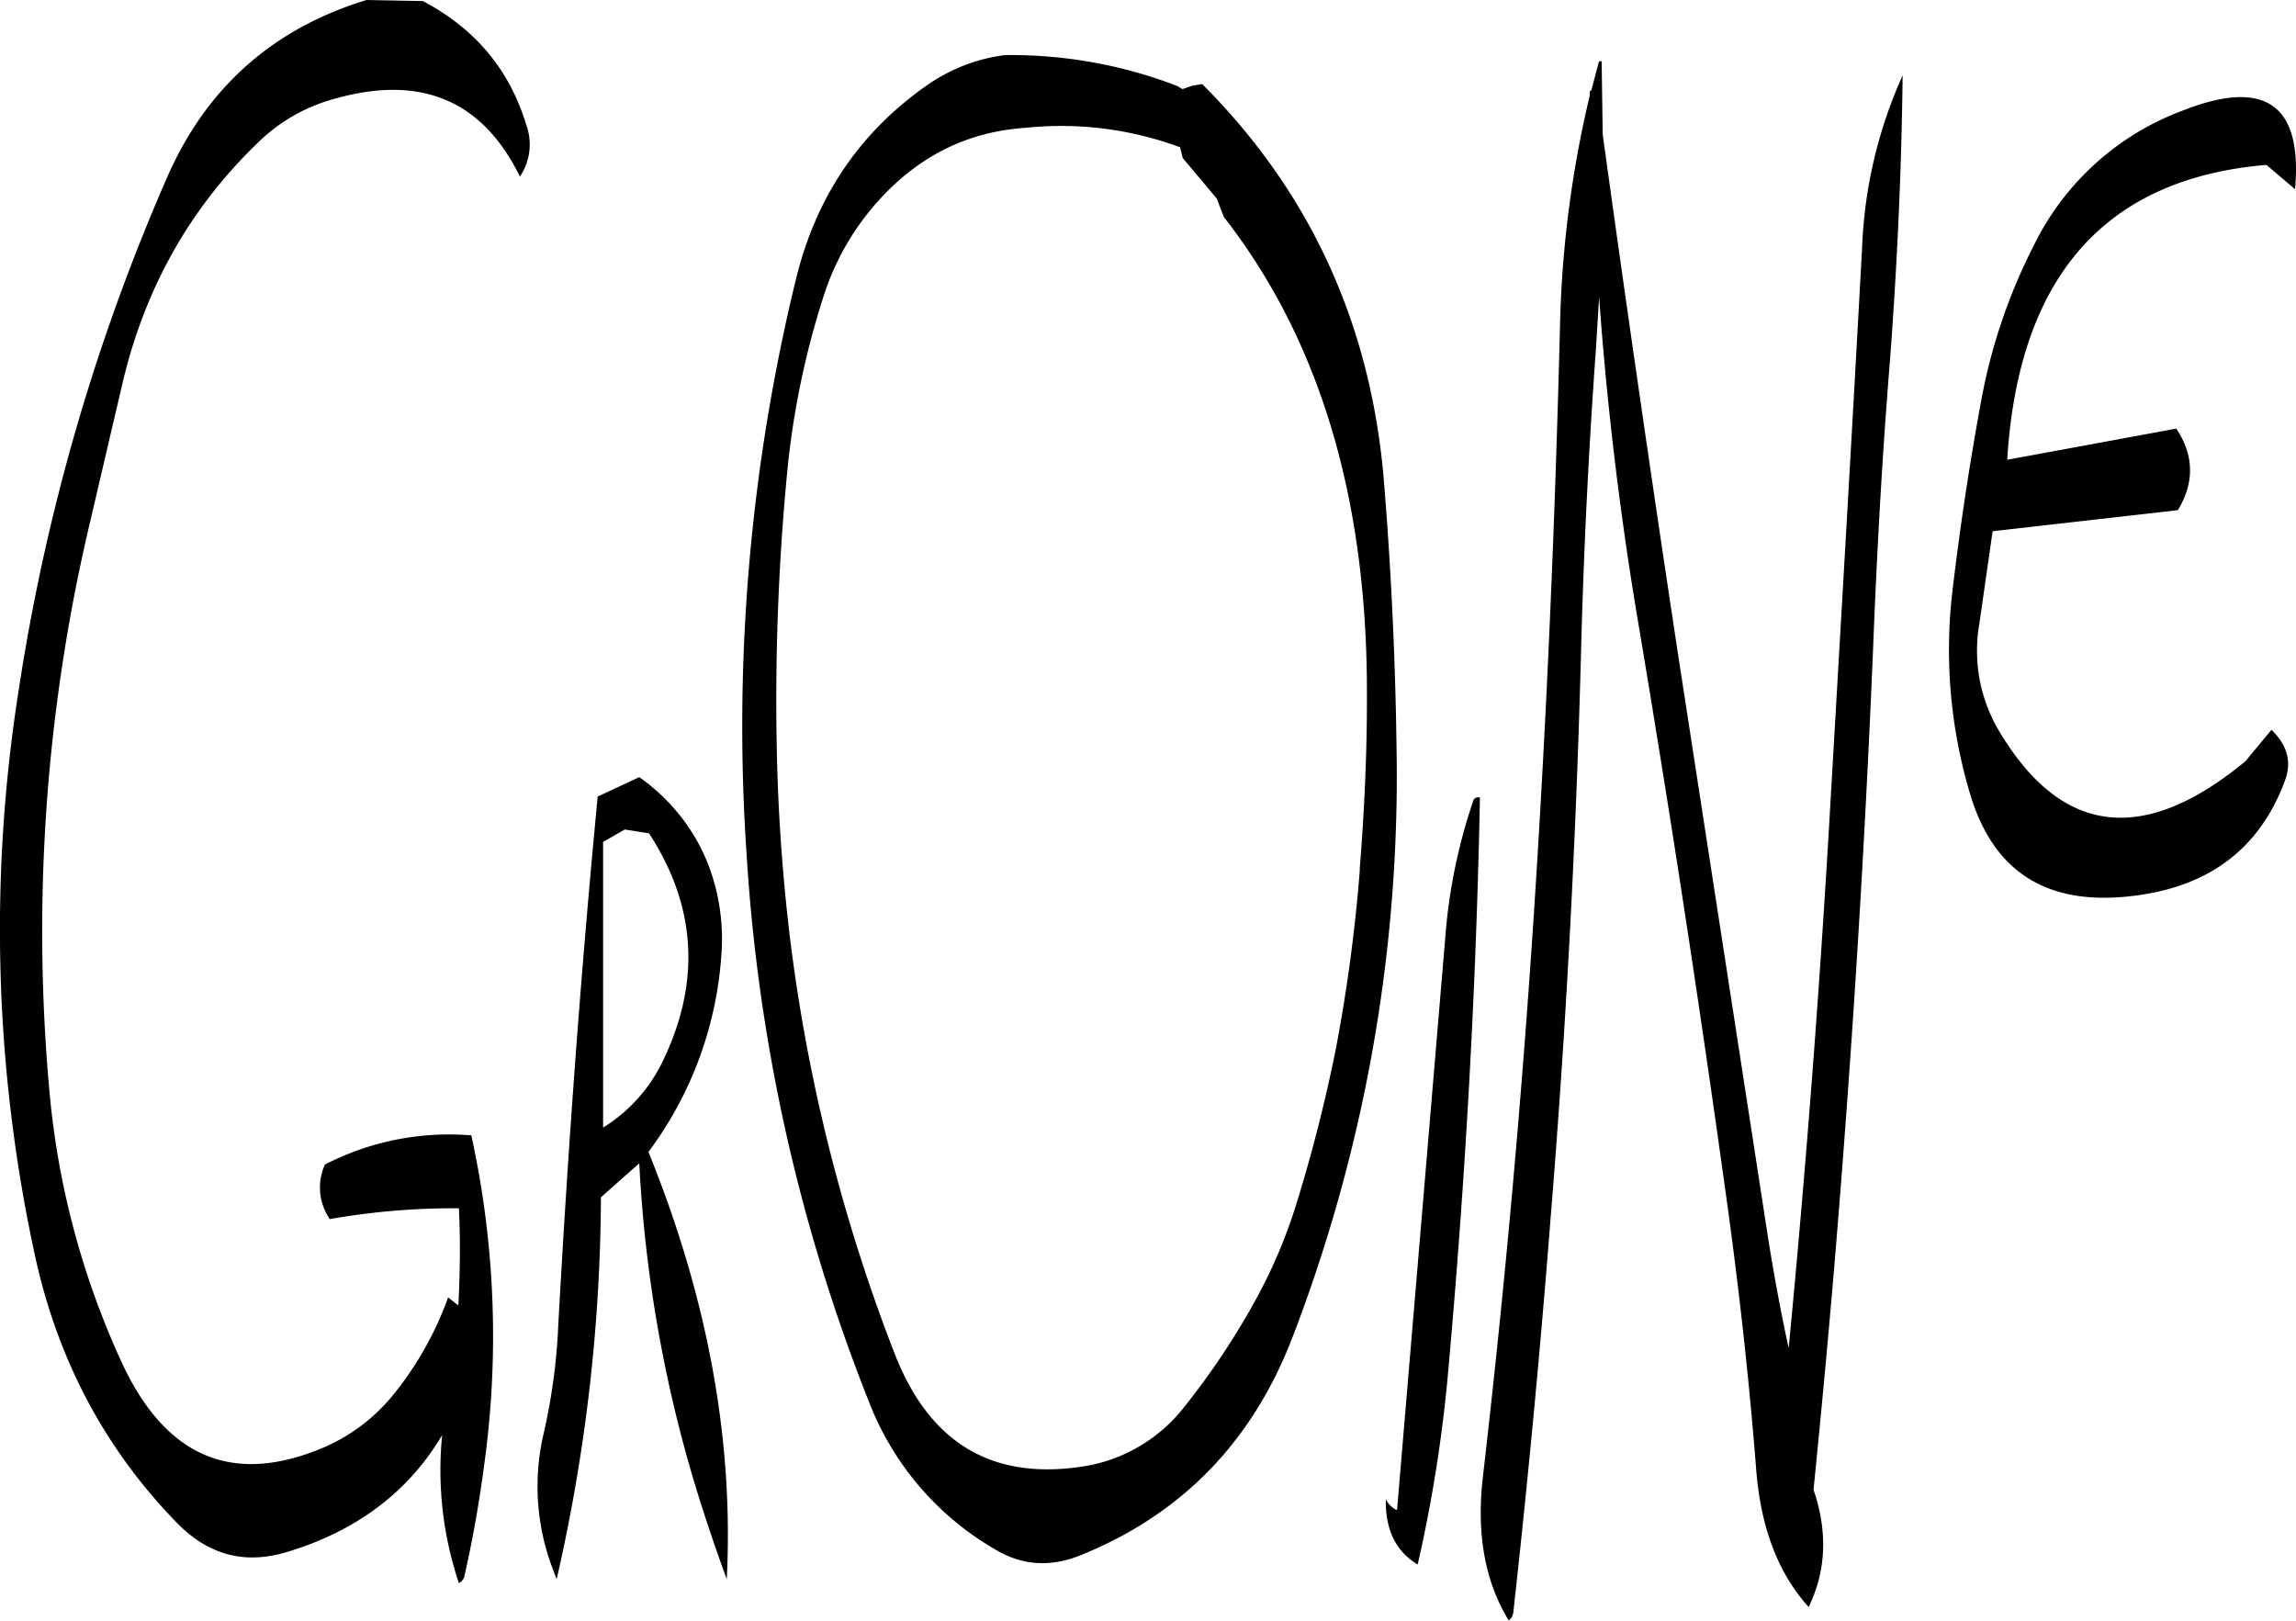 <svg id="Layer_1" data-name="Layer 1" xmlns="http://www.w3.org/2000/svg" viewBox="0 0 510.18 360.12"><defs><style>.cls-1{fill-rule:evenodd;}</style></defs><path class="cls-1" d="M194.76,249q15.84,24.3,3,50.76a35.36,35.36,0,0,1-13.2,14.64V250.92l4.8-2.76ZM172.92,411.24l1.32,3.48a385.75,385.75,0,0,0,9.84-84.84l8.52-7.56a299.79,299.79,0,0,0,13.68,75.6c1.8,5.64,3.72,11.28,5.76,16.8q2.34-46.26-17.4-94.92a82.44,82.44,0,0,0,16.2-43.8,46.06,46.06,0,0,0-2.64-19.32,42.12,42.12,0,0,0-6-10.92,44,44,0,0,0-9.6-9.24l-9.24,4.32c-3.72,38.76-6.6,78-8.76,117.48a132.8,132.8,0,0,1-3.24,24A51.58,51.58,0,0,0,172.92,411.24ZM124.44,85.92c19.32-5.64,33.24,0,41.64,17.16a12.75,12.75,0,0,0,1.44-11.4c-3.72-12.36-11.4-21.48-23-27.6L132,63.84q-31.32,9.54-44.4,39.6A454.79,454.79,0,0,0,54.72,217.08a341.45,341.45,0,0,0,3.84,126.84Q66.3,378.12,90,402.36c7,7.08,15,9.12,24.24,6.36,15.6-4.68,27.12-13.44,34.56-26a78.62,78.62,0,0,0,3.72,32.88,2.33,2.33,0,0,0,1.2-1.44q2.7-11.88,4.32-24.12a208.27,208.27,0,0,0-2.76-73.92,60.15,60.15,0,0,0-32.52,6.48l-.36.84a12.35,12.35,0,0,0,1.44,11.28,159.5,159.5,0,0,1,28.68-2.4c.36,7.2.24,14.4-.12,21.6l-2.28-1.8a73.82,73.82,0,0,1-12.48,22,40.65,40.65,0,0,1-15,11.28q-30.42,13-45.12-19a183,183,0,0,1-16-60.24,394,394,0,0,1,8.88-125.64l7.32-31.32q7.38-31.68,30-53.52A38.56,38.56,0,0,1,124.44,85.92ZM358,170q-4.5-51.66-40.32-87.48l-2.16.36L314,83.4l-.72.24-1.2-.72a103,103,0,0,0-38.28-6.84A39,39,0,0,0,256,83.16c-14.52,10.32-24.12,24.48-28.56,42.6a419.4,419.4,0,0,0-11,127.8,394.64,394.64,0,0,0,27.12,121.56,64.88,64.88,0,0,0,28.32,33.12c5.88,3.48,12.12,3.84,18.72,1.2q33.48-13.5,46.92-47.88a347.51,347.51,0,0,0,23.4-127.2C360.72,212.64,359.76,191.28,358,170Zm-5.28,87a364.89,364.89,0,0,1-5.28,39.6,345.08,345.08,0,0,1-9,35.28,113.75,113.75,0,0,1-8.28,19.68,166.07,166.07,0,0,1-16.32,24.72,35.41,35.41,0,0,1-22.08,13.32c-20.52,3.36-34.56-4.92-42.36-24.84a384.28,384.28,0,0,1-23.28-92.28,417.69,417.69,0,0,1-3-44.16,530.11,530.11,0,0,1,2.4-60.12,185.61,185.61,0,0,1,7.8-37.8,57.84,57.84,0,0,1,13.2-22.8c8.76-9.36,19.32-14.52,31.92-15.36a76.06,76.06,0,0,1,34.32,4.32l.6,2.4,7.56,9,1.56,4.08c21,26.88,31.68,61.8,31.8,104.64C354.36,230.16,353.76,243.6,352.68,257Zm25.2-15.24a122.66,122.66,0,0,0-6.24,30.6L361,399.12l-.12.24a5.17,5.17,0,0,1-2.4-2.4c-.12,6.84,2.28,11.64,7.08,14.52a317.15,317.15,0,0,0,6.84-43.56q5.76-64.26,7-126.84A1.17,1.17,0,0,0,377.88,241.8ZM406.44,77.4l-.6.12-1.68,6.36a.55.55,0,0,0-.36.6v.6a242.87,242.87,0,0,0-6.6,50.76c-1.08,42.84-2.88,85.68-5.64,128.28q-4.14,64.26-11.52,128c-1.44,12.6.48,23.16,5.76,31.8a3,3,0,0,0,1-1.68q4.86-43.74,8.28-87.48,5.22-63.9,6.84-128.28c.6-21.72,1.68-43.32,3.24-64.92l.72-11.76q2.52,35.28,8.4,70.68,10.62,63,19.44,126.36c3,21.12,5.4,42.36,7.08,63.72,1,12.6,4.8,22.8,11.64,30.36,3.72-7.68,4.2-15.84,1.56-24.6l-.48-1.44c1.92-19.2,3.72-38.4,5.28-57.72q5.22-64.08,7.92-128.28c.84-21.48,2-42.84,3.72-64.08,1.68-22,2.64-43.32,2.88-64.2a102.44,102.44,0,0,0-9,38.16C462,161.52,459.48,204.24,457,247q-3.42,58.32-9,116.4c-1.8-8.28-3.48-17.28-5-27.24L423.48,209.64q-8.82-58.14-16.8-115.92ZM535.8,88.32a60.16,60.16,0,0,0-33.24,29.88,125.19,125.19,0,0,0-11.76,34.56c-2.64,14.28-4.8,28.68-6.48,43a111.57,111.57,0,0,0,4,44.52c5.16,17.28,17,24.84,35.76,22.68,17.16-1.92,28.56-10.44,34.2-25.68,1.56-4.2.48-7.92-3-11.28L549.48,233q-34,28.08-54.72-6.72a34.75,34.75,0,0,1-4.44-23.52l3-20.88,41.16-4.68c3.72-6.12,3.6-12.24-.36-18.12L496.56,166q3.78-61,57.6-65.52l6.36,5.4C562.2,87.12,553.92,81.24,535.8,88.32Z" transform="translate(-50.55 -63.84)"/></svg>